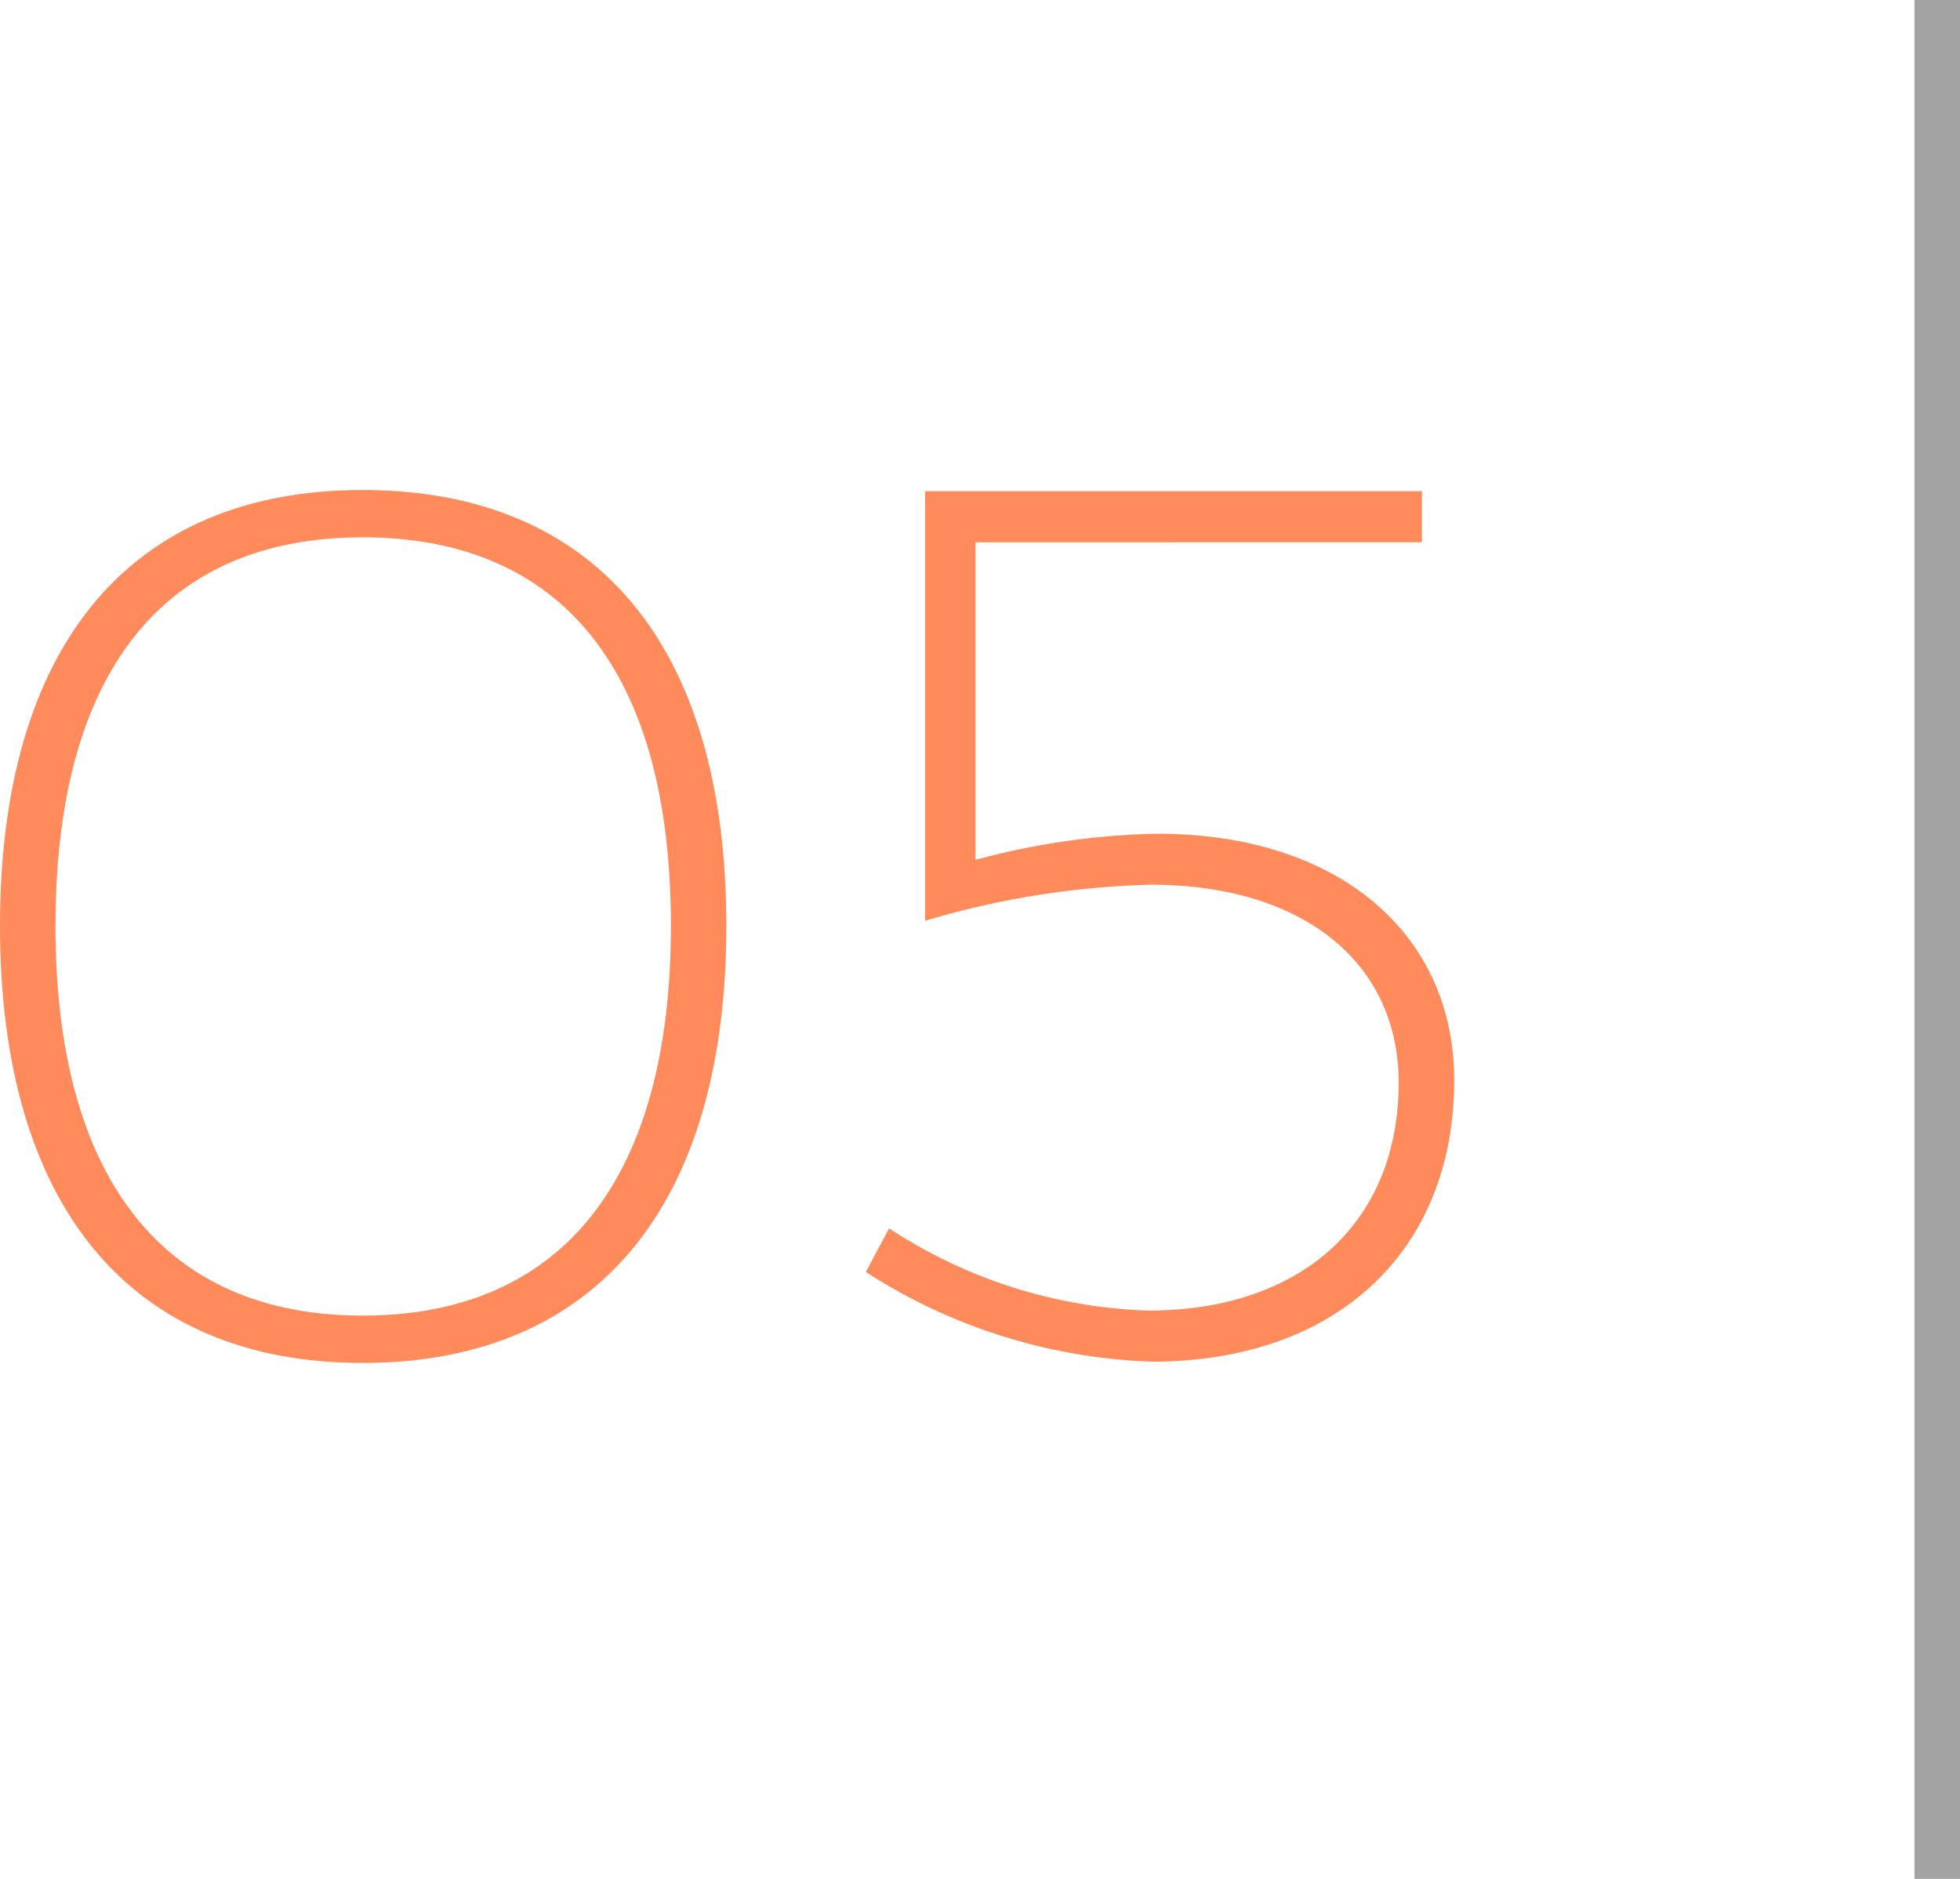 <svg xmlns="http://www.w3.org/2000/svg" width="74.529" height="71.452" viewBox="0 0 74.529 71.452">
  <g id="Grupo_78247" data-name="Grupo 78247" transform="translate(-630.471 -4956.416)">
    <g id="Grupo_70765" data-name="Grupo 70765" transform="translate(630.471 4956.416)">
      <g id="Grupo_70764" data-name="Grupo 70764" transform="translate(0 18.635)">
        <path id="Trazado_107954" data-name="Trazado 107954" d="M2728.354,1744.642c0,10.654-4.954,16.622-13.835,16.622-8.83,0-13.784-5.967-13.784-16.622s4.955-16.576,13.784-16.576C2723.4,1728.066,2728.354,1733.987,2728.354,1744.642Zm-25.51,0c0,9.614,4.122,14.822,11.675,14.822,7.606,0,11.727-5.209,11.727-14.822,0-9.661-4.122-14.776-11.727-14.776C2706.967,1729.866,2702.845,1734.98,2702.845,1744.642Z" transform="translate(-2700.735 -1728.066)" fill="#ff8a5b"/>
        <path id="Trazado_107955" data-name="Trazado 107955" d="M2801,1730.153v12.076a28.473,28.473,0,0,1,6.916-.993c6.869,0,11.287,3.788,11.287,9.376,0,6.486-4.465,10.7-11.483,10.7a21.312,21.312,0,0,1-10.89-3.41l.885-1.659a18.994,18.994,0,0,0,9.859,3.127c5.84,0,9.517-3.362,9.517-8.667,0-4.594-3.677-7.528-9.418-7.528a32.745,32.745,0,0,0-8.587,1.371v-16.337h18.889v1.941Z" transform="translate(-2763.907 -1728.164)" fill="#ff8a5b"/>
      </g>
      <rect id="Rectángulo_8803" data-name="Rectángulo 8803" width="1.732" height="71.452" transform="translate(72.797 0)" fill="#a3a3a3"/>
    </g>
  </g>
</svg>
